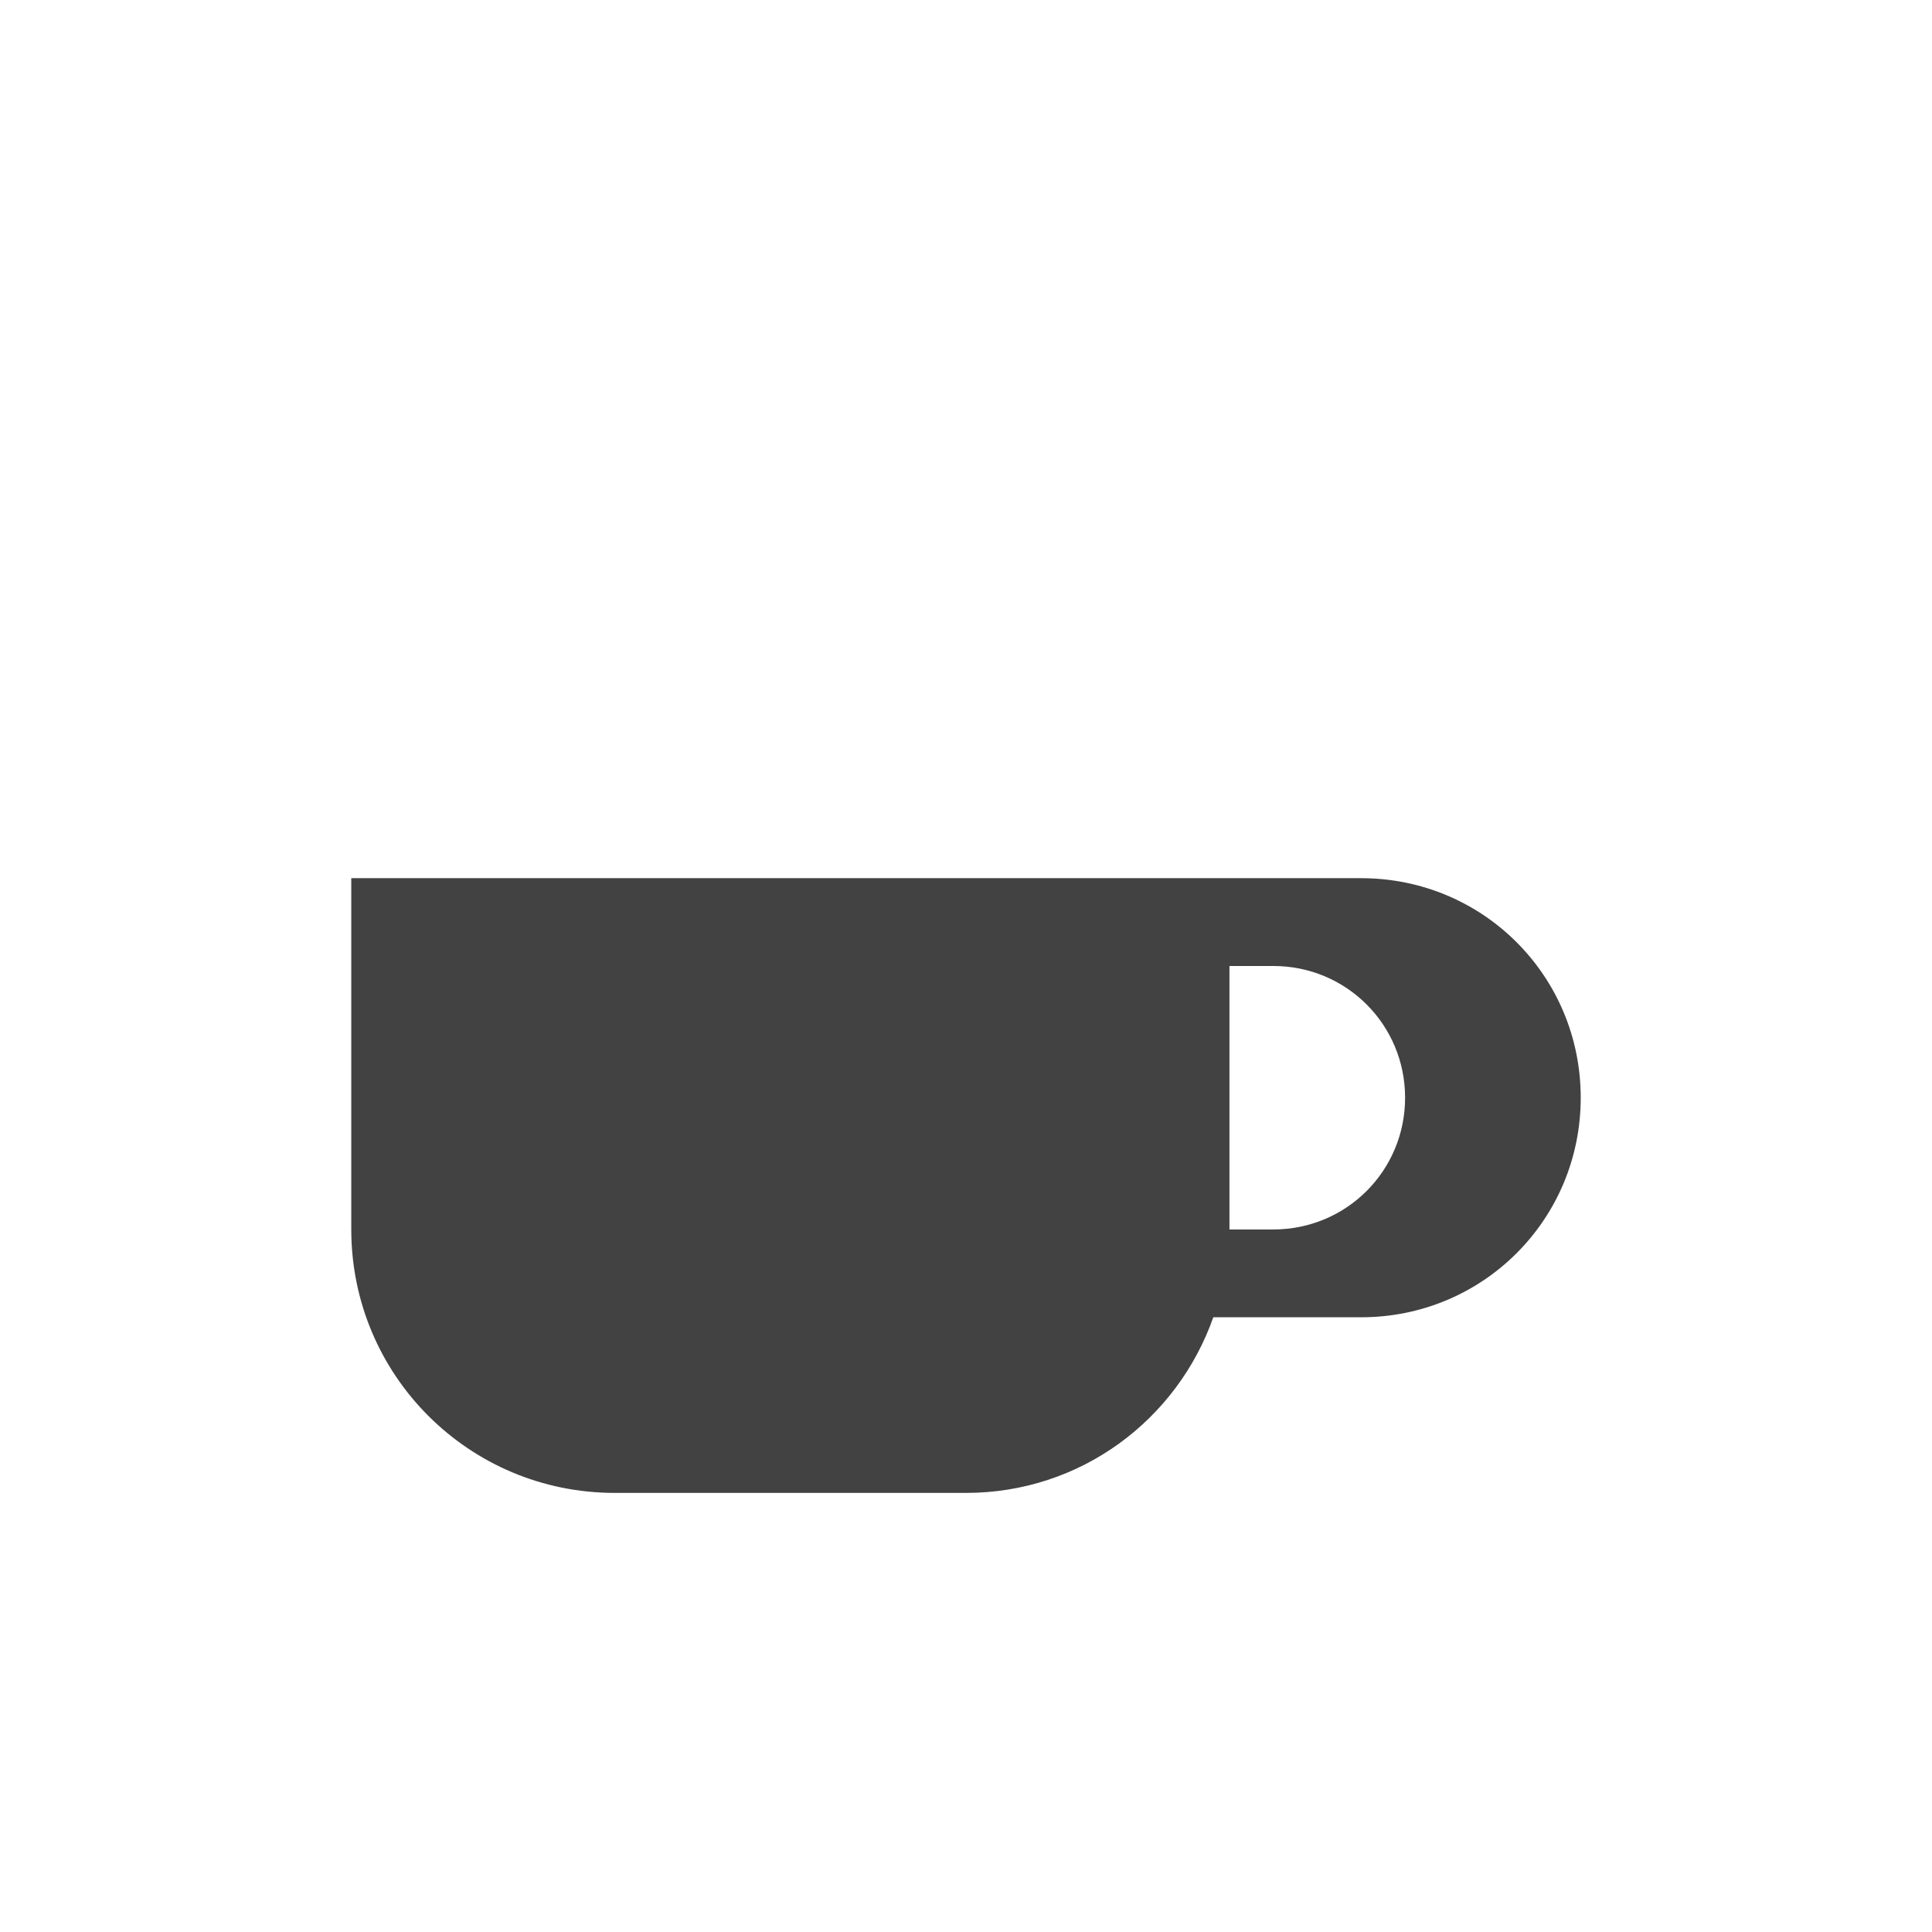 
<svg xmlns="http://www.w3.org/2000/svg" xmlns:xlink="http://www.w3.org/1999/xlink" width="22px" height="22px" viewBox="0 0 22 22" version="1.1">
<g id="surface1">
<defs>
  <style id="current-color-scheme" type="text/css">
   .ColorScheme-Text { color:#424242; } .ColorScheme-Highlight { color:#eeeeee; }
  </style>
 </defs>
<path style="fill:currentColor" class="ColorScheme-Text" d="M 4 10 L 4 14 C 4 15.66 5.34 17 7 17 L 11 17 C 12.309 17 13.406 16.164 13.816 15 L 15.5 15 C 16.887 15 18 13.887 18 12.5 C 18 11.113 16.887 10 15.5 10 Z M 14 11 L 14.5 11 C 15.332 11 16 11.668 16 12.5 C 16 13.332 15.332 14 14.5 14 L 14 14 Z M 14 11 "/>
</g>
</svg>
